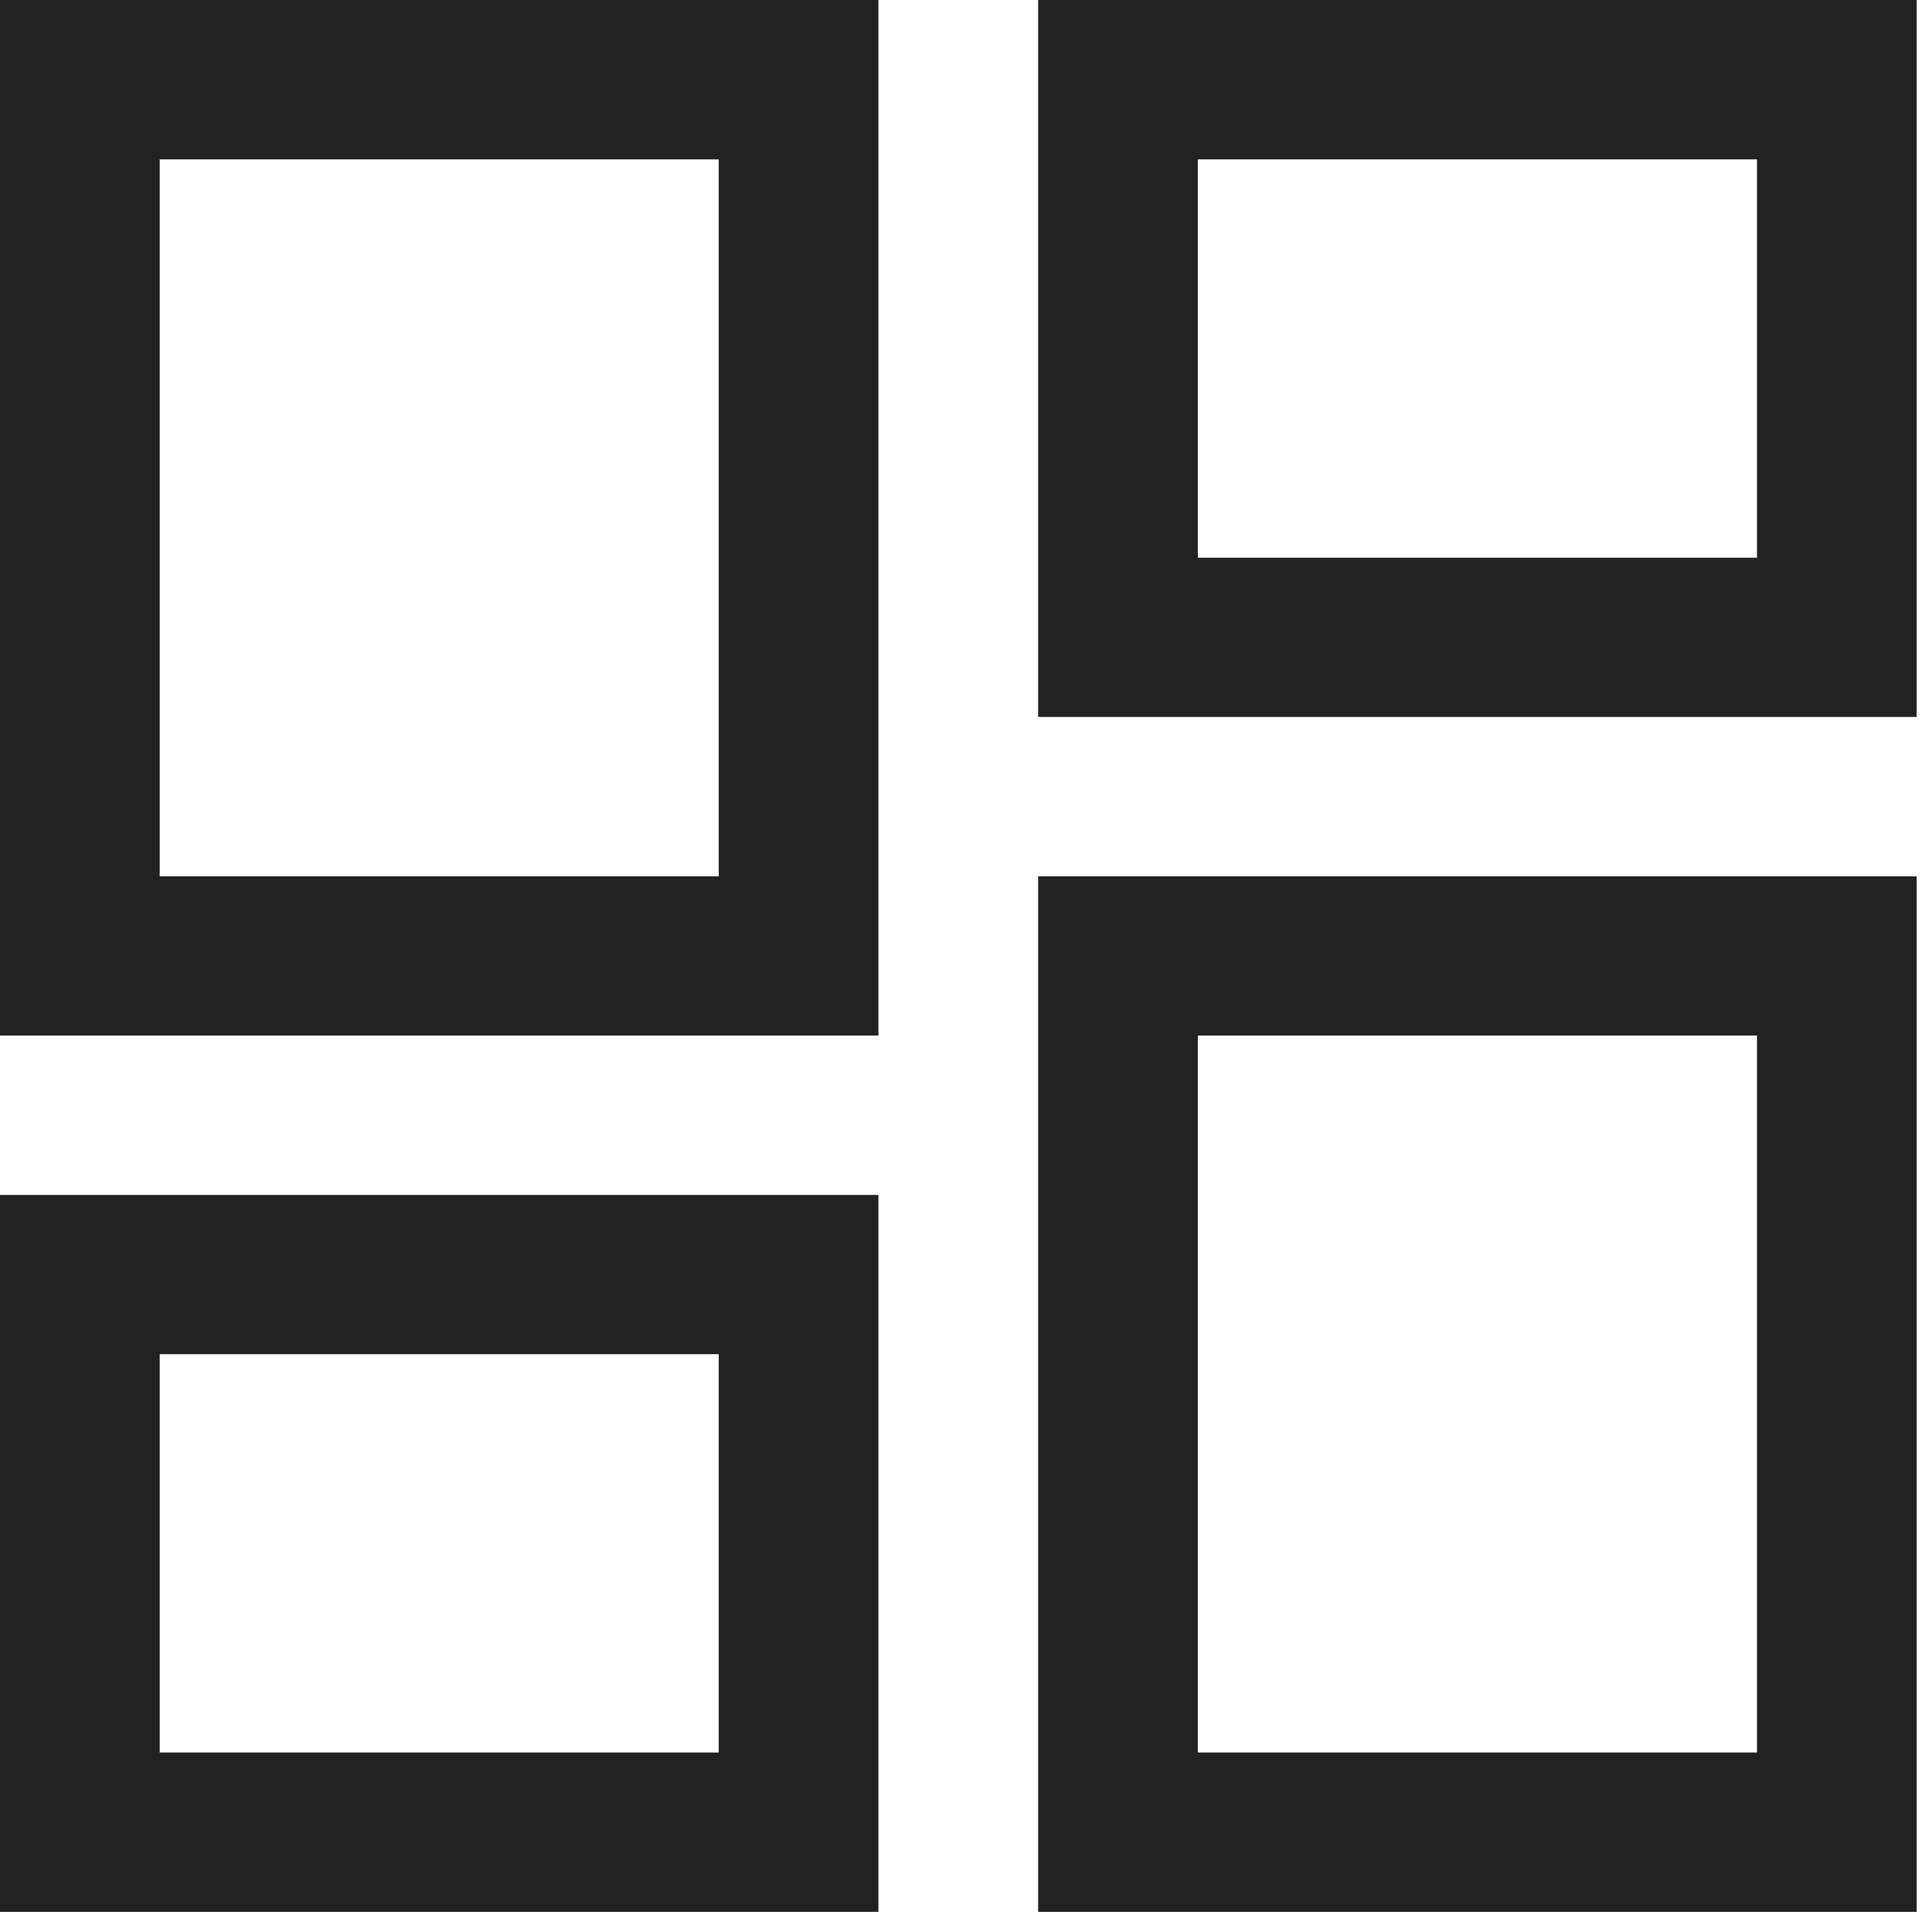 <svg width="12" height="12" viewBox="0 0 12 12" fill="none" xmlns="http://www.w3.org/2000/svg">
<path d="M6.448 4.453V0H11.905V4.453H6.448ZM0 6.432V0H5.456V6.432H0ZM6.448 11.875V5.443H11.905V11.875H6.448ZM0 11.875V7.422H5.456V11.875H0ZM0.992 5.443H4.464V0.99H0.992V5.443ZM7.44 10.885H10.913V6.432H7.44V10.885ZM7.44 3.464H10.913V0.99H7.44V3.464ZM0.992 10.885H4.464V8.411H0.992V10.885Z" fill="#222222"/>
</svg>

